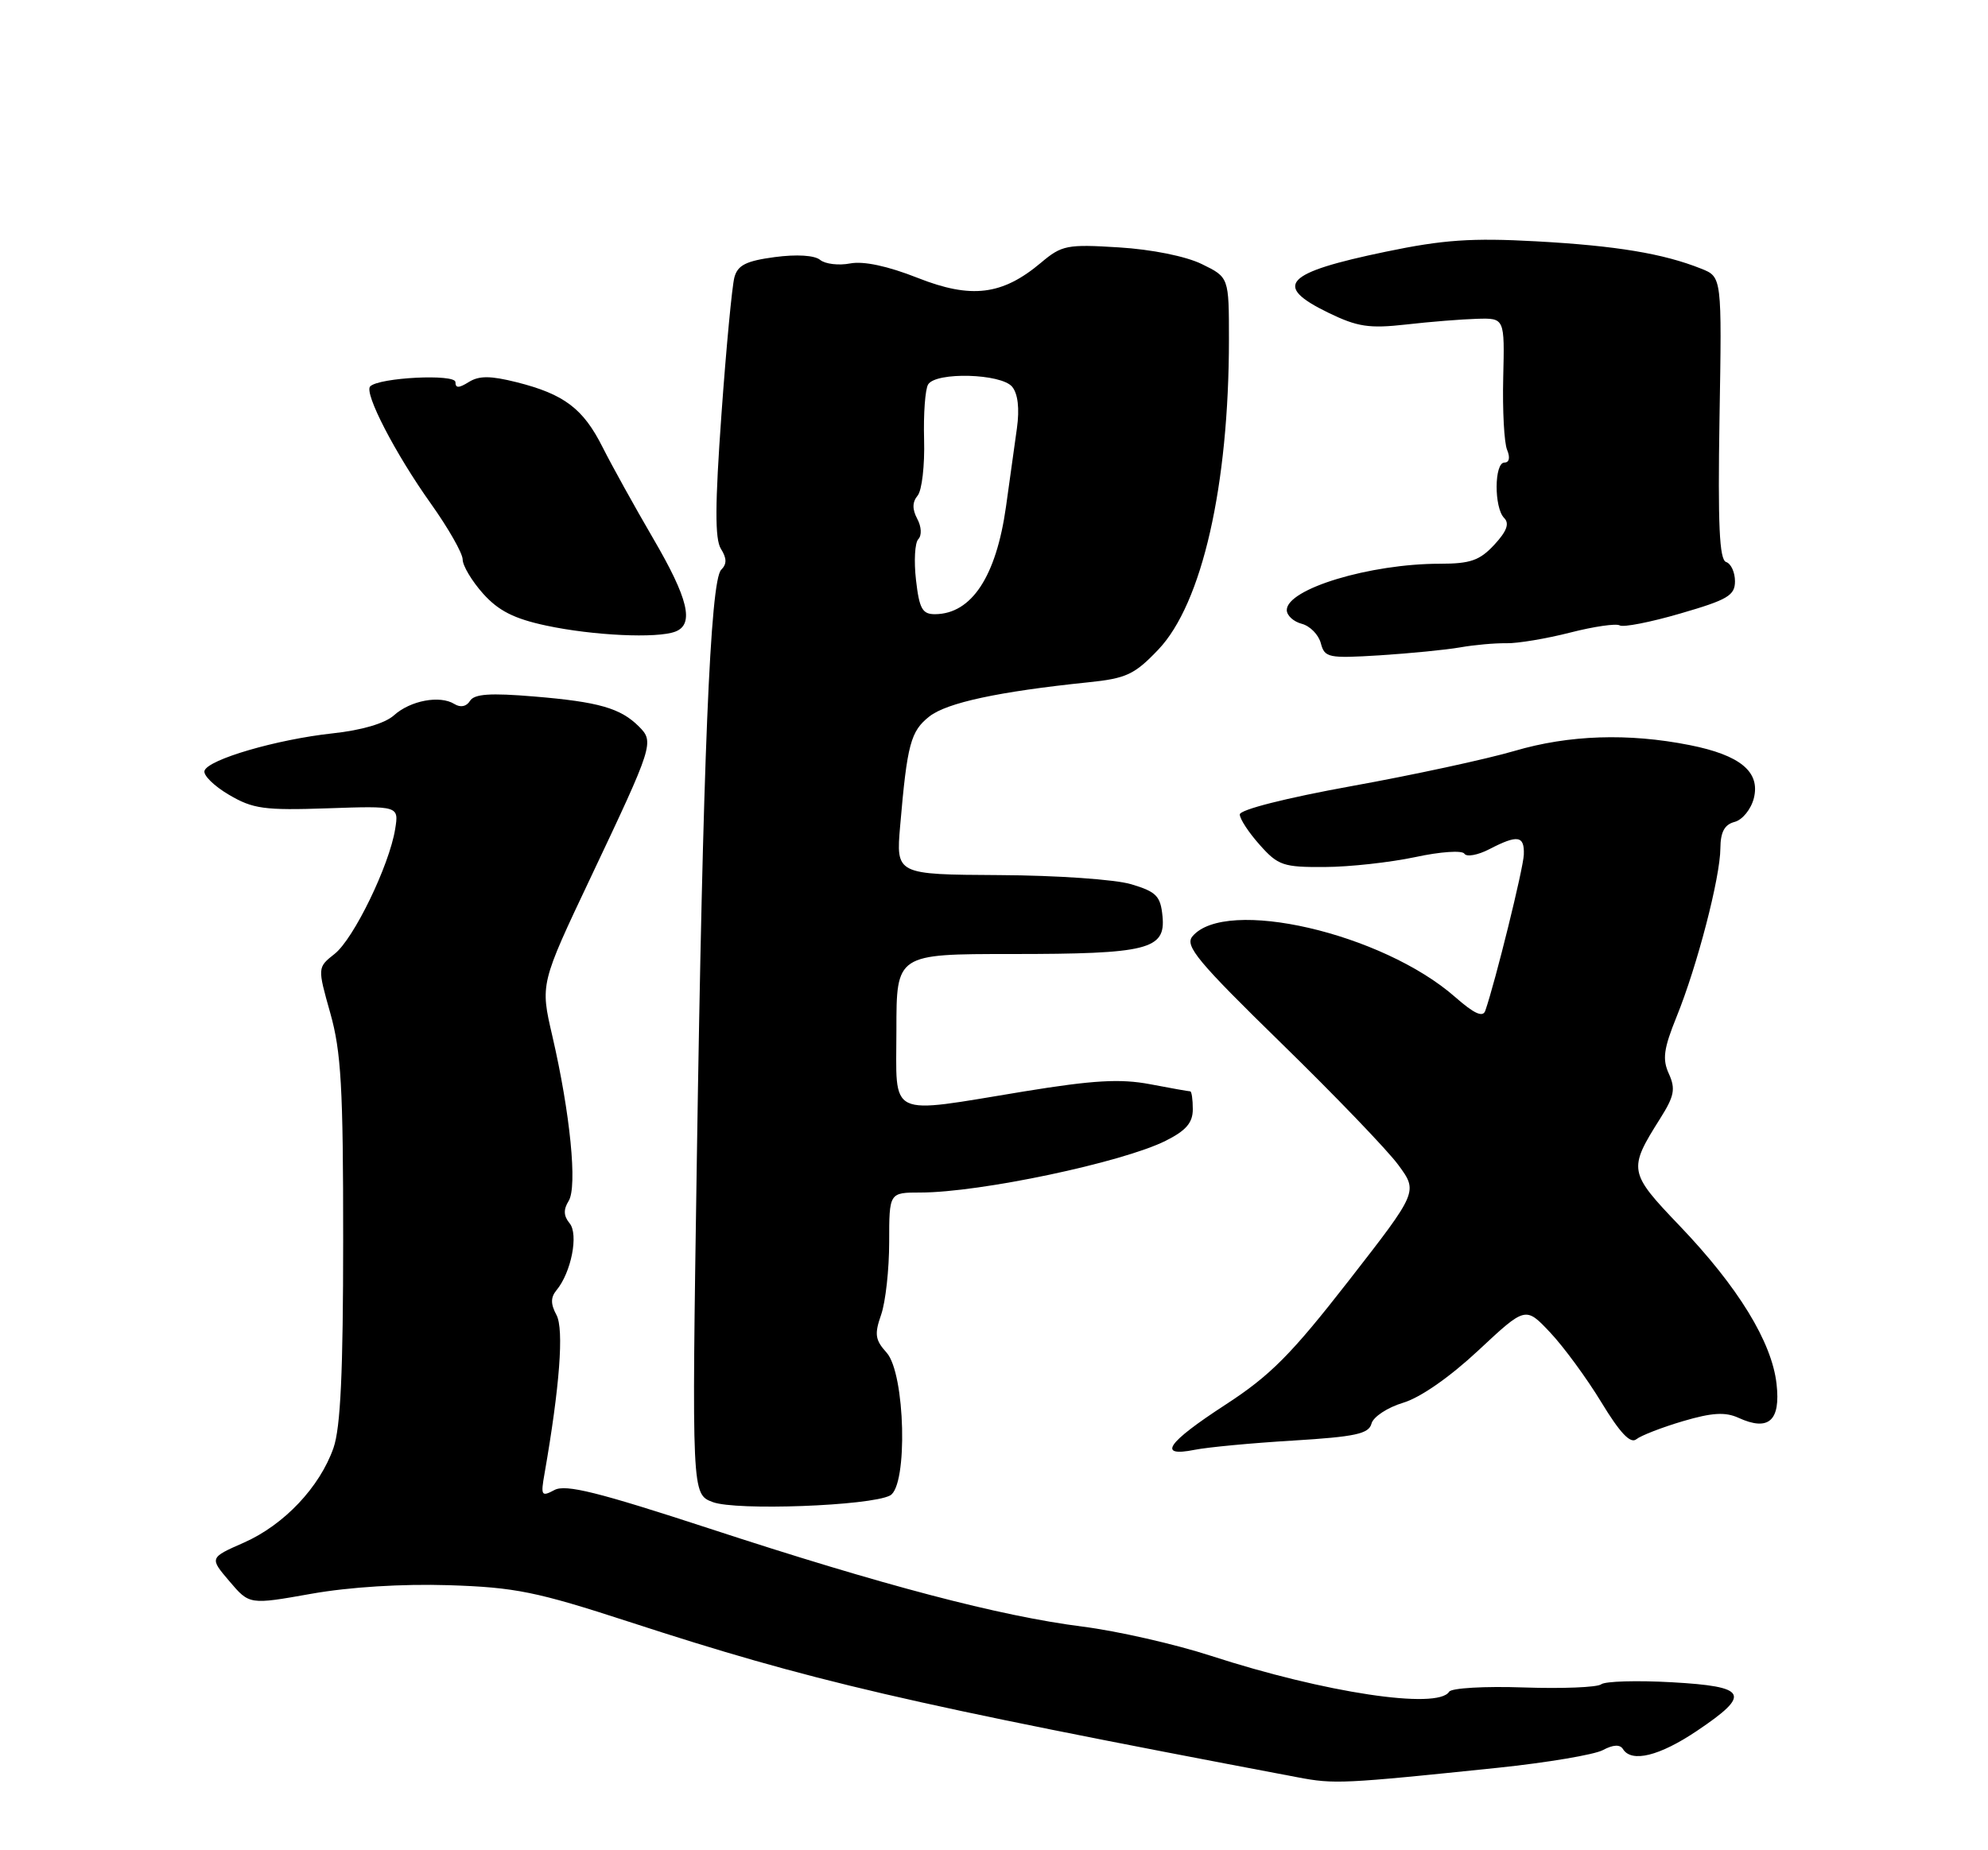 <?xml version="1.0" encoding="UTF-8" standalone="no"?>
<!DOCTYPE svg PUBLIC "-//W3C//DTD SVG 1.1//EN" "http://www.w3.org/Graphics/SVG/1.1/DTD/svg11.dtd" >
<svg xmlns="http://www.w3.org/2000/svg" xmlns:xlink="http://www.w3.org/1999/xlink" version="1.1" viewBox="0 0 275 256">
 <g >
 <path fill="currentColor"
d=" M 207.23 244.59 C 214.02 243.88 220.54 242.78 221.72 242.15 C 223.14 241.39 224.09 241.34 224.50 242.00 C 225.69 243.93 229.57 242.97 234.76 239.47 C 242.30 234.40 241.75 233.35 231.25 232.76 C 226.44 232.49 222.05 232.62 221.50 233.04 C 220.95 233.47 216.12 233.66 210.77 233.48 C 205.41 233.29 200.77 233.56 200.46 234.07 C 198.90 236.58 183.26 234.22 167.50 229.10 C 162.55 227.49 154.56 225.67 149.74 225.06 C 138.28 223.60 122.12 219.35 98.13 211.49 C 82.72 206.45 78.25 205.33 76.70 206.16 C 74.89 207.13 74.78 206.95 75.33 203.86 C 77.42 191.90 78.03 183.92 76.98 181.95 C 76.16 180.43 76.16 179.52 76.97 178.53 C 79.02 176.07 80.06 170.77 78.79 169.25 C 77.96 168.25 77.92 167.35 78.66 166.17 C 79.89 164.20 78.88 154.03 76.40 143.32 C 74.73 136.14 74.73 136.14 81.75 121.32 C 90.38 103.09 90.52 102.66 88.38 100.52 C 85.84 97.98 82.81 97.11 73.90 96.37 C 67.81 95.86 65.61 96.01 65.01 96.98 C 64.52 97.77 63.70 97.93 62.86 97.41 C 60.86 96.16 56.78 96.92 54.50 98.97 C 53.26 100.09 50.03 101.04 46.00 101.47 C 38.28 102.31 28.81 105.07 28.29 106.64 C 28.08 107.25 29.60 108.75 31.66 109.96 C 34.98 111.92 36.54 112.14 45.30 111.84 C 55.18 111.50 55.18 111.50 54.66 114.73 C 53.84 119.78 48.92 129.91 46.29 131.98 C 43.91 133.86 43.91 133.86 45.69 140.18 C 47.19 145.49 47.48 150.51 47.47 171.50 C 47.47 189.80 47.11 197.53 46.13 200.34 C 44.23 205.76 39.30 210.98 33.74 213.44 C 28.97 215.54 28.97 215.54 31.74 218.79 C 34.50 222.04 34.50 222.04 43.06 220.52 C 48.33 219.58 55.64 219.13 62.06 219.33 C 71.28 219.63 74.19 220.22 87.00 224.39 C 112.20 232.60 125.06 235.60 179.50 245.91 C 184.60 246.88 185.72 246.82 207.23 244.59 Z  M 123.12 206.92 C 125.61 205.61 125.23 190.02 122.64 187.15 C 121.06 185.40 120.94 184.61 121.89 181.90 C 122.50 180.14 123.00 175.62 123.00 171.85 C 123.00 165.00 123.00 165.00 127.32 165.00 C 135.55 165.00 155.26 160.84 161.25 157.84 C 164.07 156.43 165.00 155.34 165.00 153.48 C 165.00 152.12 164.84 151.00 164.64 151.00 C 164.44 151.00 161.93 150.56 159.07 150.01 C 154.98 149.24 151.25 149.45 141.68 151.01 C 122.48 154.15 124.00 154.88 124.00 142.50 C 124.00 132.00 124.00 132.00 139.93 132.00 C 158.79 132.00 161.26 131.38 160.81 126.78 C 160.54 123.98 159.97 123.39 156.50 122.35 C 154.27 121.68 146.19 121.12 138.22 121.08 C 123.94 121.00 123.94 121.00 124.52 114.25 C 125.49 102.95 125.97 101.17 128.56 99.13 C 130.98 97.23 138.13 95.69 150.50 94.41 C 155.81 93.87 156.93 93.34 160.23 89.88 C 166.28 83.52 170.00 67.19 170.00 46.96 C 170.00 38.37 170.00 38.37 166.25 36.54 C 164.05 35.46 159.32 34.51 154.79 34.23 C 147.60 33.78 146.88 33.92 144.00 36.35 C 138.64 40.86 134.35 41.38 126.92 38.44 C 122.79 36.81 119.47 36.10 117.61 36.45 C 116.02 36.76 114.14 36.53 113.45 35.96 C 112.68 35.32 110.21 35.17 107.18 35.57 C 103.22 36.10 102.05 36.68 101.59 38.37 C 101.27 39.54 100.46 48.06 99.80 57.31 C 98.90 69.85 98.88 74.57 99.72 75.93 C 100.55 77.25 100.56 78.04 99.76 78.84 C 98.25 80.35 97.23 105.18 96.39 160.61 C 95.69 206.73 95.69 206.73 98.59 207.83 C 101.80 209.05 120.38 208.36 123.12 206.92 Z  M 178.88 199.32 C 187.50 198.79 189.35 198.39 189.72 196.97 C 189.96 196.04 191.93 194.74 194.09 194.09 C 196.48 193.38 200.57 190.52 204.52 186.83 C 211.03 180.75 211.03 180.75 214.43 184.36 C 216.30 186.34 219.49 190.69 221.52 194.03 C 224.08 198.25 225.54 199.80 226.35 199.14 C 226.98 198.63 229.88 197.50 232.79 196.64 C 236.82 195.45 238.66 195.34 240.48 196.17 C 244.66 198.08 246.33 196.59 245.75 191.48 C 245.10 185.67 240.42 178.05 232.34 169.60 C 225.27 162.21 225.20 161.82 229.64 154.78 C 231.61 151.66 231.80 150.67 230.86 148.58 C 229.93 146.56 230.13 145.11 231.93 140.66 C 234.77 133.67 237.96 121.39 237.98 117.37 C 238.00 115.11 238.55 114.09 239.95 113.72 C 241.03 113.44 242.22 111.97 242.61 110.44 C 243.52 106.79 240.73 104.48 233.72 103.09 C 225.24 101.41 217.04 101.68 209.50 103.90 C 205.65 105.03 195.53 107.22 187.00 108.76 C 177.89 110.41 171.50 112.03 171.50 112.69 C 171.50 113.31 172.74 115.20 174.26 116.90 C 176.79 119.75 177.52 120.00 183.26 119.96 C 186.69 119.95 192.32 119.32 195.77 118.59 C 199.23 117.84 202.27 117.63 202.57 118.12 C 202.87 118.60 204.42 118.32 206.01 117.50 C 209.94 115.46 210.89 115.61 210.79 118.25 C 210.72 120.18 206.86 135.80 205.46 139.85 C 205.12 140.81 203.92 140.26 201.29 137.95 C 191.20 129.09 169.49 124.09 164.94 129.57 C 163.87 130.87 165.70 133.07 177.20 144.30 C 184.64 151.56 191.95 159.16 193.44 161.20 C 196.15 164.89 196.15 164.89 186.57 177.20 C 178.60 187.43 175.73 190.32 169.50 194.37 C 161.40 199.64 160.03 201.64 165.25 200.60 C 167.04 200.24 173.17 199.66 178.88 199.32 Z  M 202.00 89.57 C 203.93 89.23 206.79 88.97 208.38 89.00 C 209.96 89.03 213.94 88.36 217.22 87.52 C 220.50 86.68 223.57 86.24 224.05 86.53 C 224.53 86.83 228.32 86.09 232.46 84.88 C 238.98 82.99 240.00 82.39 240.00 80.43 C 240.00 79.18 239.45 77.98 238.77 77.76 C 237.84 77.45 237.62 72.61 237.86 57.83 C 238.19 38.32 238.19 38.32 235.34 37.18 C 230.09 35.08 223.57 34.00 212.50 33.39 C 203.58 32.90 199.64 33.17 191.68 34.83 C 177.68 37.74 176.01 39.51 183.75 43.27 C 187.78 45.23 189.40 45.47 194.50 44.90 C 197.80 44.52 202.22 44.17 204.32 44.11 C 208.14 44.00 208.14 44.00 207.94 52.25 C 207.83 56.79 208.07 61.29 208.48 62.25 C 208.92 63.31 208.78 64.00 208.11 64.00 C 206.69 64.00 206.66 70.26 208.07 71.67 C 208.83 72.43 208.44 73.50 206.71 75.37 C 204.69 77.55 203.39 78.00 199.18 78.00 C 189.51 78.00 178.00 81.48 178.00 84.41 C 178.00 85.16 178.93 86.01 180.07 86.31 C 181.22 86.61 182.40 87.82 182.71 89.00 C 183.24 91.01 183.74 91.11 190.89 90.67 C 195.07 90.40 200.07 89.91 202.00 89.57 Z  M 93.42 87.39 C 96.07 86.38 95.22 82.83 90.34 74.48 C 87.78 70.09 84.64 64.42 83.36 61.88 C 80.68 56.54 78.05 54.54 71.45 52.88 C 67.85 51.98 66.28 51.97 64.86 52.85 C 63.47 53.72 63.00 53.73 63.00 52.87 C 63.00 51.70 52.44 52.23 51.21 53.46 C 50.32 54.35 54.67 62.76 59.60 69.68 C 62.02 73.08 64.00 76.56 64.00 77.41 C 64.00 78.27 65.27 80.39 66.82 82.13 C 68.95 84.51 71.11 85.61 75.57 86.56 C 82.02 87.94 90.90 88.36 93.42 87.39 Z  M 126.71 80.25 C 126.41 77.64 126.55 75.09 127.03 74.60 C 127.53 74.08 127.47 72.87 126.88 71.78 C 126.18 70.46 126.19 69.47 126.93 68.58 C 127.53 67.87 127.93 64.38 127.83 60.83 C 127.73 57.28 127.98 53.84 128.39 53.19 C 129.47 51.43 138.49 51.68 140.01 53.51 C 140.81 54.48 141.05 56.53 140.67 59.26 C 140.35 61.59 139.67 66.47 139.16 70.10 C 137.80 79.77 134.41 84.92 129.38 84.98 C 127.59 85.00 127.17 84.26 126.71 80.25 Z "/>
</g>
</svg>